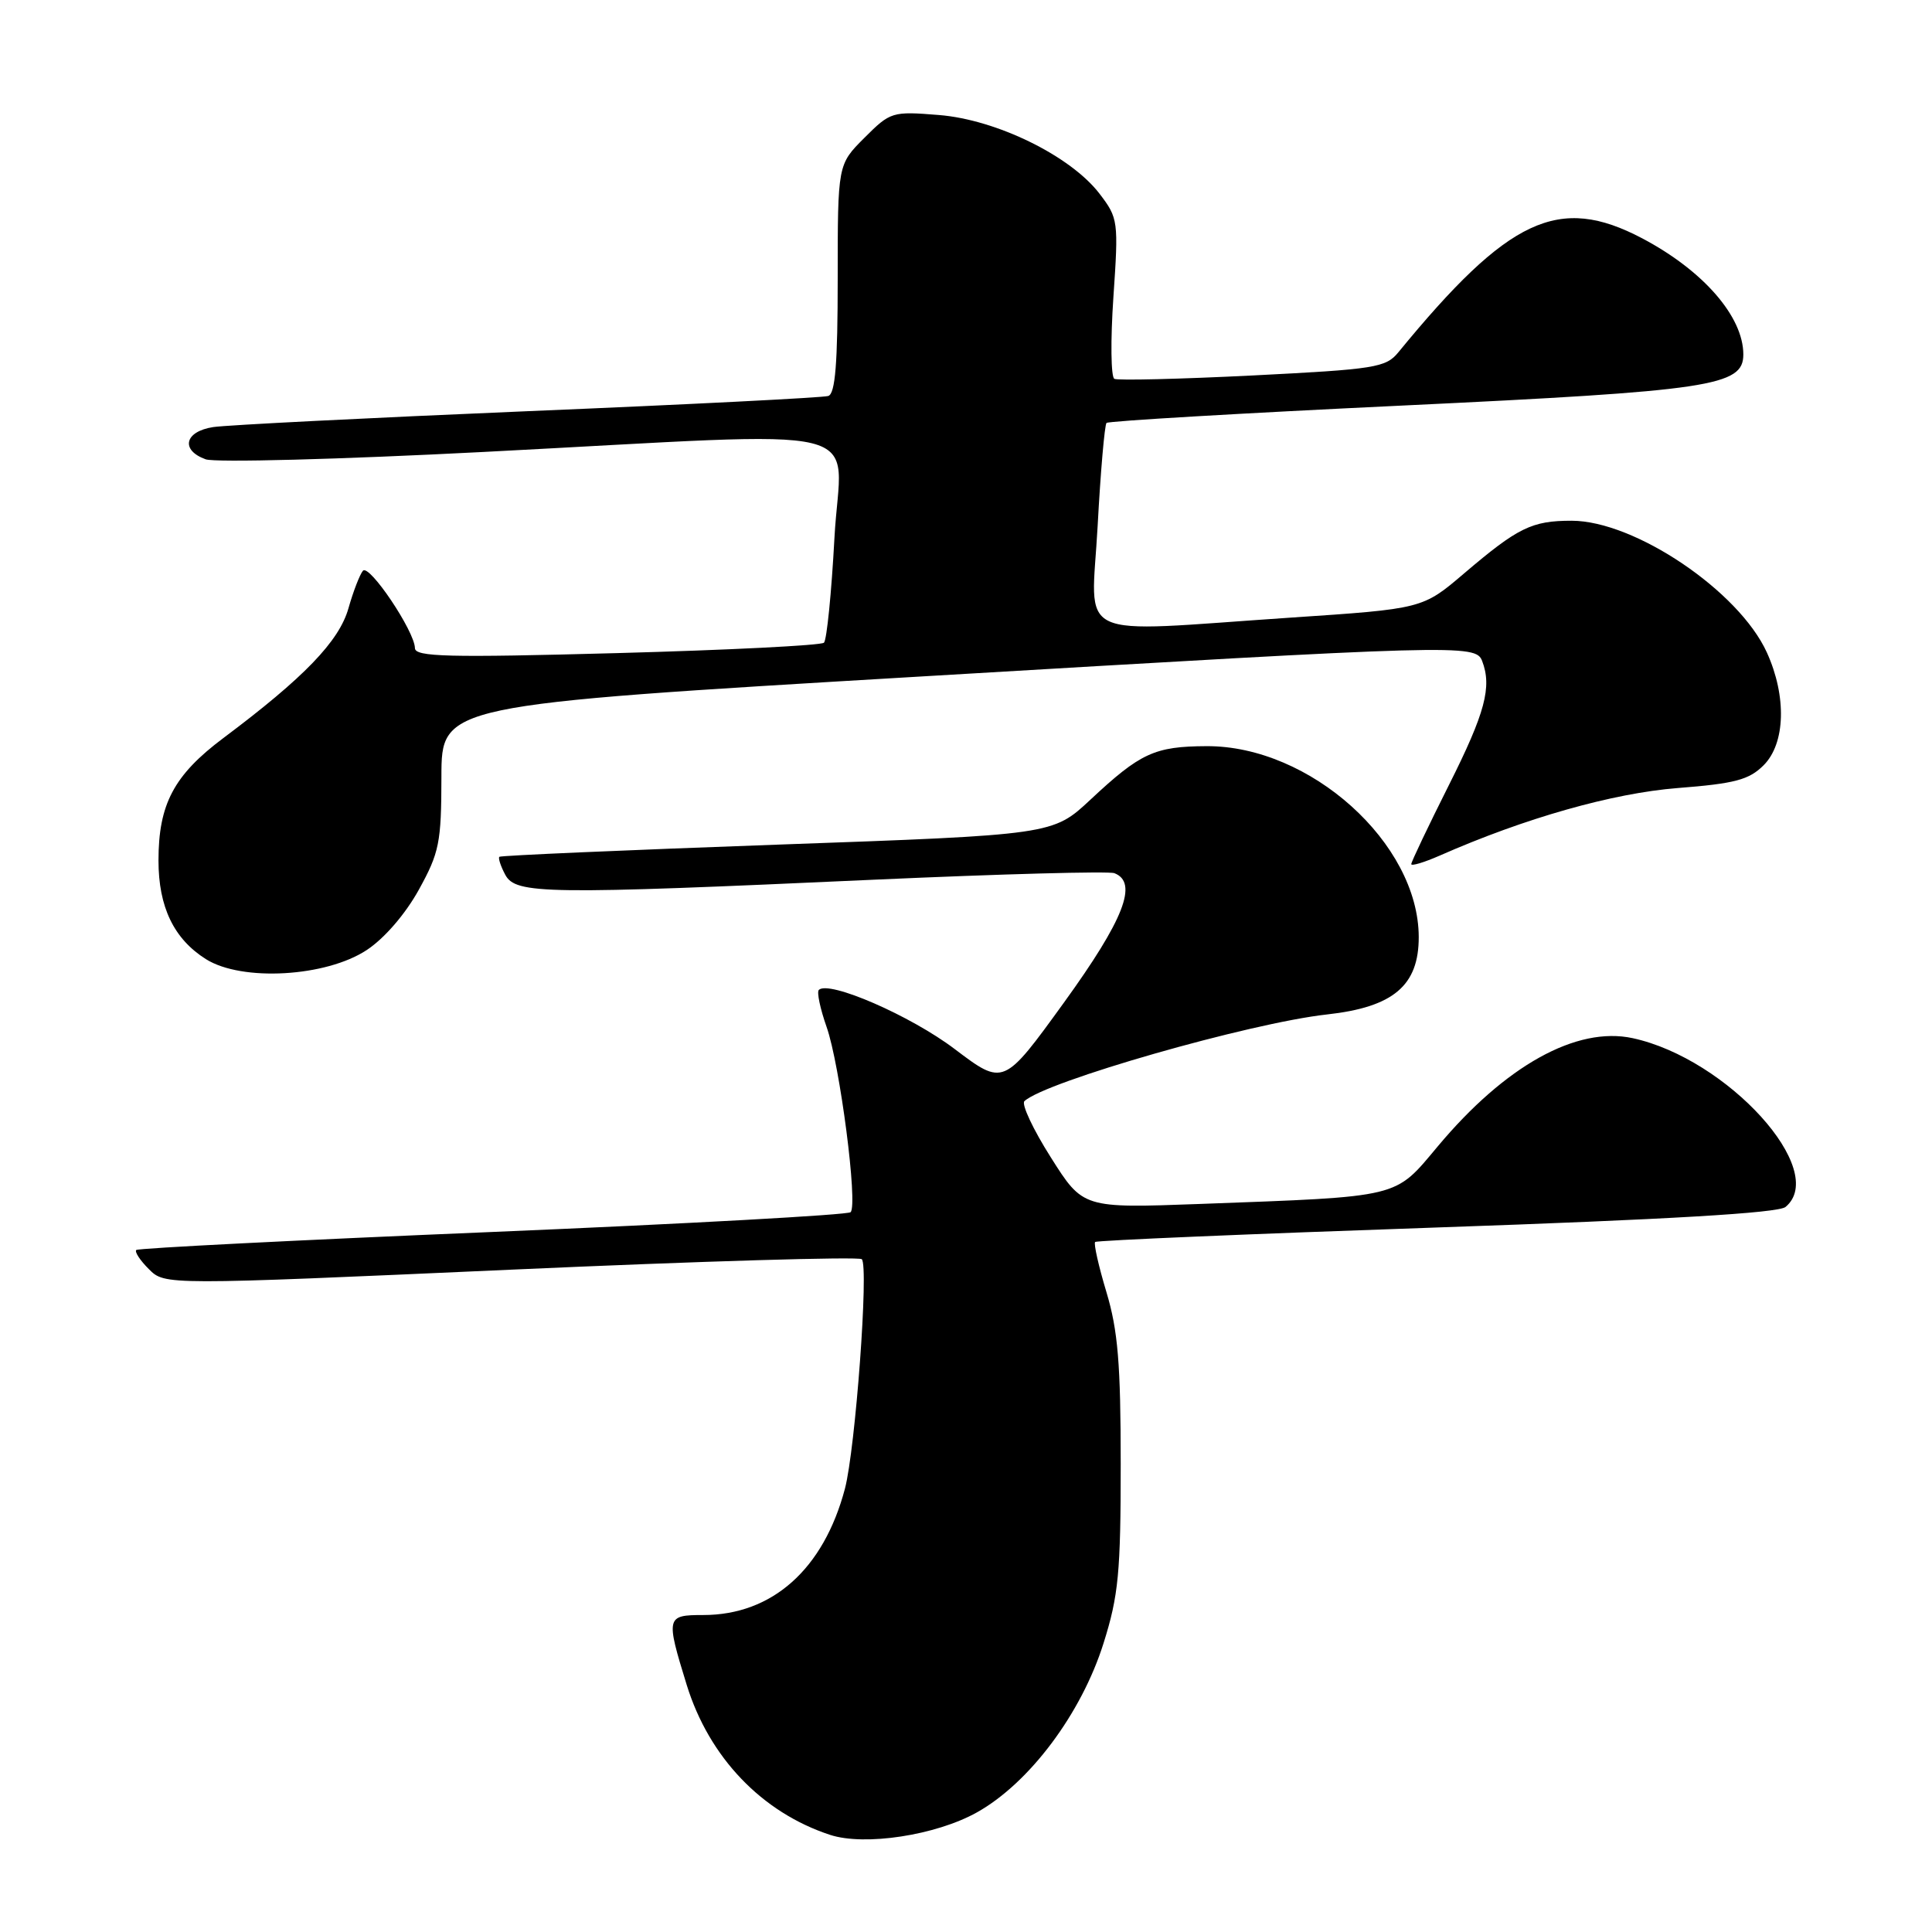 <?xml version="1.0" encoding="UTF-8" standalone="no"?>
<!DOCTYPE svg PUBLIC "-//W3C//DTD SVG 1.1//EN" "http://www.w3.org/Graphics/SVG/1.1/DTD/svg11.dtd" >
<svg xmlns="http://www.w3.org/2000/svg" xmlns:xlink="http://www.w3.org/1999/xlink" version="1.1" viewBox="0 0 256 256">
 <g >
 <path fill="currentColor"
d=" M 129.43 240.16 C 136.40 236.27 143.30 227.05 146.23 217.72 C 148.21 211.43 148.50 208.36 148.50 194.00 C 148.50 180.70 148.13 176.28 146.61 171.22 C 145.57 167.77 144.90 164.78 145.11 164.57 C 145.32 164.36 165.68 163.50 190.34 162.65 C 221.09 161.59 235.62 160.73 236.59 159.93 C 242.37 155.13 228.92 140.28 216.33 137.56 C 208.90 135.96 199.46 141.20 190.51 151.90 C 184.72 158.80 185.86 158.53 159.00 159.53 C 143.50 160.10 143.50 160.10 139.24 153.36 C 136.89 149.66 135.32 146.30 135.74 145.91 C 138.47 143.32 165.61 135.55 175.84 134.42 C 184.62 133.45 188.00 130.60 187.99 124.16 C 187.97 111.73 173.59 98.80 159.87 98.87 C 152.99 98.90 151.11 99.77 144.50 105.95 C 139.50 110.62 139.50 110.62 103.00 111.92 C 82.92 112.64 66.35 113.36 66.17 113.53 C 65.99 113.69 66.34 114.77 66.95 115.91 C 68.34 118.50 72.20 118.55 115.91 116.56 C 132.64 115.81 146.92 115.42 147.66 115.70 C 150.85 116.93 148.93 121.85 140.99 132.83 C 132.98 143.90 132.98 143.90 126.51 139.01 C 120.67 134.58 109.81 129.86 108.50 131.17 C 108.21 131.45 108.68 133.66 109.53 136.08 C 111.29 141.07 113.70 159.63 112.71 160.62 C 112.35 160.98 91.01 162.16 65.28 163.24 C 39.55 164.31 18.30 165.39 18.06 165.63 C 17.81 165.86 18.56 167.01 19.73 168.17 C 21.84 170.29 21.84 170.29 67.67 168.24 C 92.88 167.11 113.81 166.49 114.19 166.85 C 115.14 167.73 113.35 191.95 111.96 197.25 C 109.14 207.92 102.33 214.00 93.18 214.00 C 88.27 214.00 88.21 214.24 90.99 223.25 C 93.96 232.86 100.94 240.16 109.99 243.13 C 114.58 244.63 124.00 243.19 129.43 240.16 Z  M 48.60 125.88 C 50.94 124.34 53.73 121.10 55.50 117.89 C 58.21 112.98 58.48 111.66 58.49 102.95 C 58.50 93.40 58.50 93.40 121.50 89.67 C 193.40 85.41 195.54 85.35 196.39 87.58 C 197.71 91.02 196.80 94.44 192.00 104.00 C 189.25 109.48 187.00 114.20 187.00 114.50 C 187.00 114.79 188.69 114.28 190.75 113.38 C 202.07 108.39 213.70 105.10 222.30 104.42 C 229.89 103.83 231.76 103.33 233.69 101.40 C 236.58 98.51 236.76 92.27 234.12 86.46 C 230.42 78.32 216.61 69.00 208.24 69.00 C 202.97 69.00 201.14 69.90 194.00 75.98 C 188.50 80.67 188.50 80.67 171.00 81.84 C 141.76 83.81 144.60 85.15 145.44 69.75 C 145.83 62.47 146.37 56.30 146.62 56.04 C 146.88 55.79 164.51 54.75 185.79 53.74 C 226.77 51.79 231.00 51.15 231.00 46.97 C 231.00 41.95 225.69 35.85 217.60 31.58 C 206.55 25.76 199.90 28.86 185.29 46.68 C 183.63 48.71 182.22 48.93 166.00 49.75 C 156.38 50.23 148.12 50.43 147.66 50.20 C 147.20 49.96 147.14 45.10 147.53 39.39 C 148.22 29.30 148.17 28.91 145.71 25.69 C 141.89 20.68 132.06 15.85 124.41 15.24 C 118.21 14.74 117.99 14.81 114.53 18.27 C 111.00 21.80 111.00 21.80 111.00 36.93 C 111.00 48.15 110.68 52.17 109.75 52.47 C 109.06 52.69 91.18 53.60 70.00 54.48 C 48.82 55.37 30.04 56.32 28.25 56.59 C 24.46 57.17 23.88 59.64 27.25 60.86 C 28.49 61.31 45.02 60.87 64.00 59.89 C 117.20 57.15 111.40 55.74 110.57 71.25 C 110.18 78.54 109.55 84.80 109.18 85.16 C 108.81 85.52 96.46 86.14 81.75 86.54 C 59.32 87.15 55.00 87.04 54.98 85.88 C 54.95 83.65 48.92 74.67 48.09 75.63 C 47.68 76.11 46.81 78.35 46.17 80.61 C 44.93 84.97 40.30 89.78 29.59 97.80 C 23.04 102.71 21.00 106.56 21.00 114.02 C 21.00 120.19 23.04 124.42 27.30 127.10 C 32.07 130.09 43.20 129.45 48.60 125.88 Z "/>
</g>
</svg>